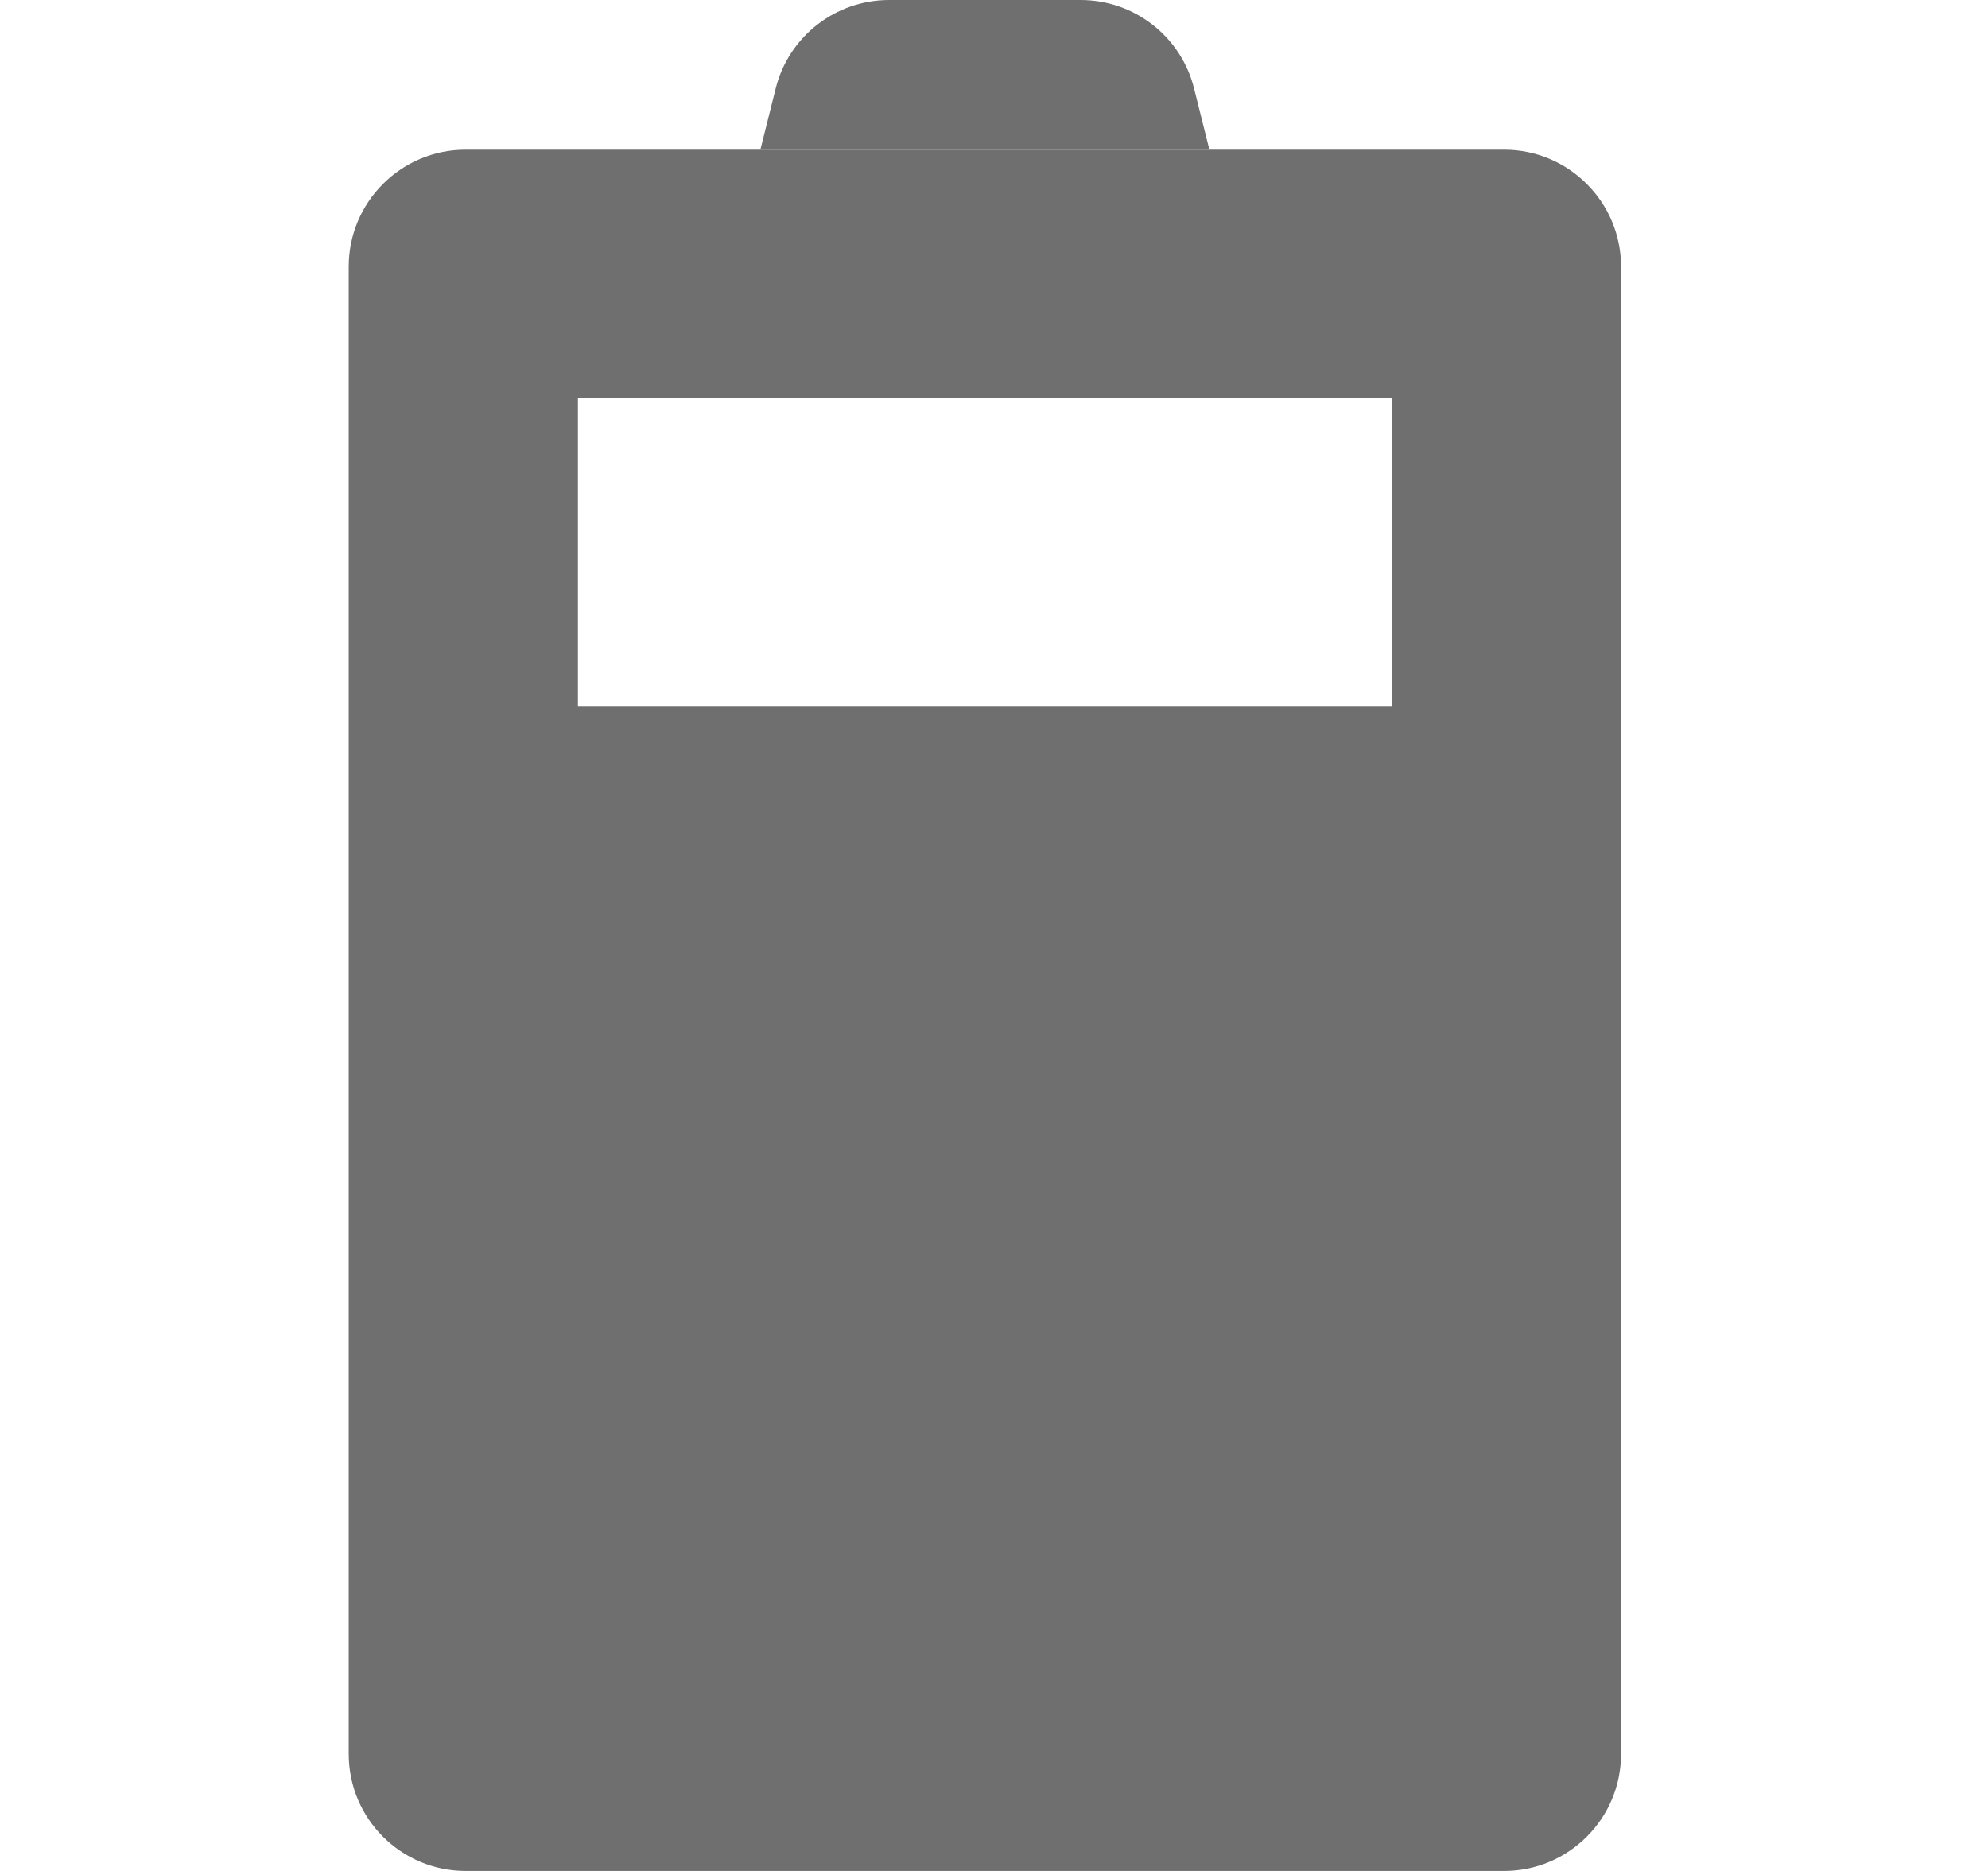 <?xml version="1.0" encoding="UTF-8"?>
<svg width="17px" height="16px" viewBox="0 0 17 16" version="1.1" xmlns="http://www.w3.org/2000/svg" xmlns:xlink="http://www.w3.org/1999/xlink">
    <title>电池-电量</title>
    <g id="Edu-OS-Light" stroke="none" stroke-width="1" fill="none" fill-rule="evenodd">
        <g id="PC-控制面板17-电源-自定义-电源供电" transform="translate(-1186, -520)" fill-rule="nonzero">
            <g id="控制面板备份" transform="translate(360, 186)">
                <g id="开机启动" transform="translate(316, 72)">
                    <g id="编组-4" transform="translate(0, 165)">
                        <g id="tabs/bg_third" transform="translate(174, 81)">
                            <g id="tabs/bg_first_3" transform="translate(261.29, 0)">
                                <g id="编组-6" transform="translate(75.132, 12)">
                                    <g id="icon/battery" transform="translate(0, 4)">
                                        <rect id="矩形" fill="#000000" opacity="0" x="0" y="0" width="16" height="16"></rect>
                                        <path d="M7.181,0 L8.819,0 C9.278,-8.42926183e-17 9.678,0.312 9.789,0.757 L9.92,1.28 L9.92,1.28 L6.08,1.28 L6.211,0.757 C6.322,0.312 6.722,3.06337223e-16 7.181,0 Z" id="路径" fill="#6F6F6F"></path>
                                        <path d="M12.44,1.28 C12.992,1.28 13.44,1.728 13.44,2.28 L13.44,15 C13.44,15.552 12.992,16 12.44,16 L3.56,16 C3.008,16 2.56,15.552 2.56,15 L2.56,2.28 C2.56,1.728 3.008,1.28 3.56,1.28 L12.44,1.28 Z M11.48,3.4 L4.52,3.4 L4.52,6.04 L11.48,6.04 L11.48,3.4 Z" id="形状结合" fill="#6F6F6F"></path>
                                    </g>
                                </g>
                            </g>
                        </g>
                    </g>
                </g>
            </g>
        </g>
    </g>
</svg>